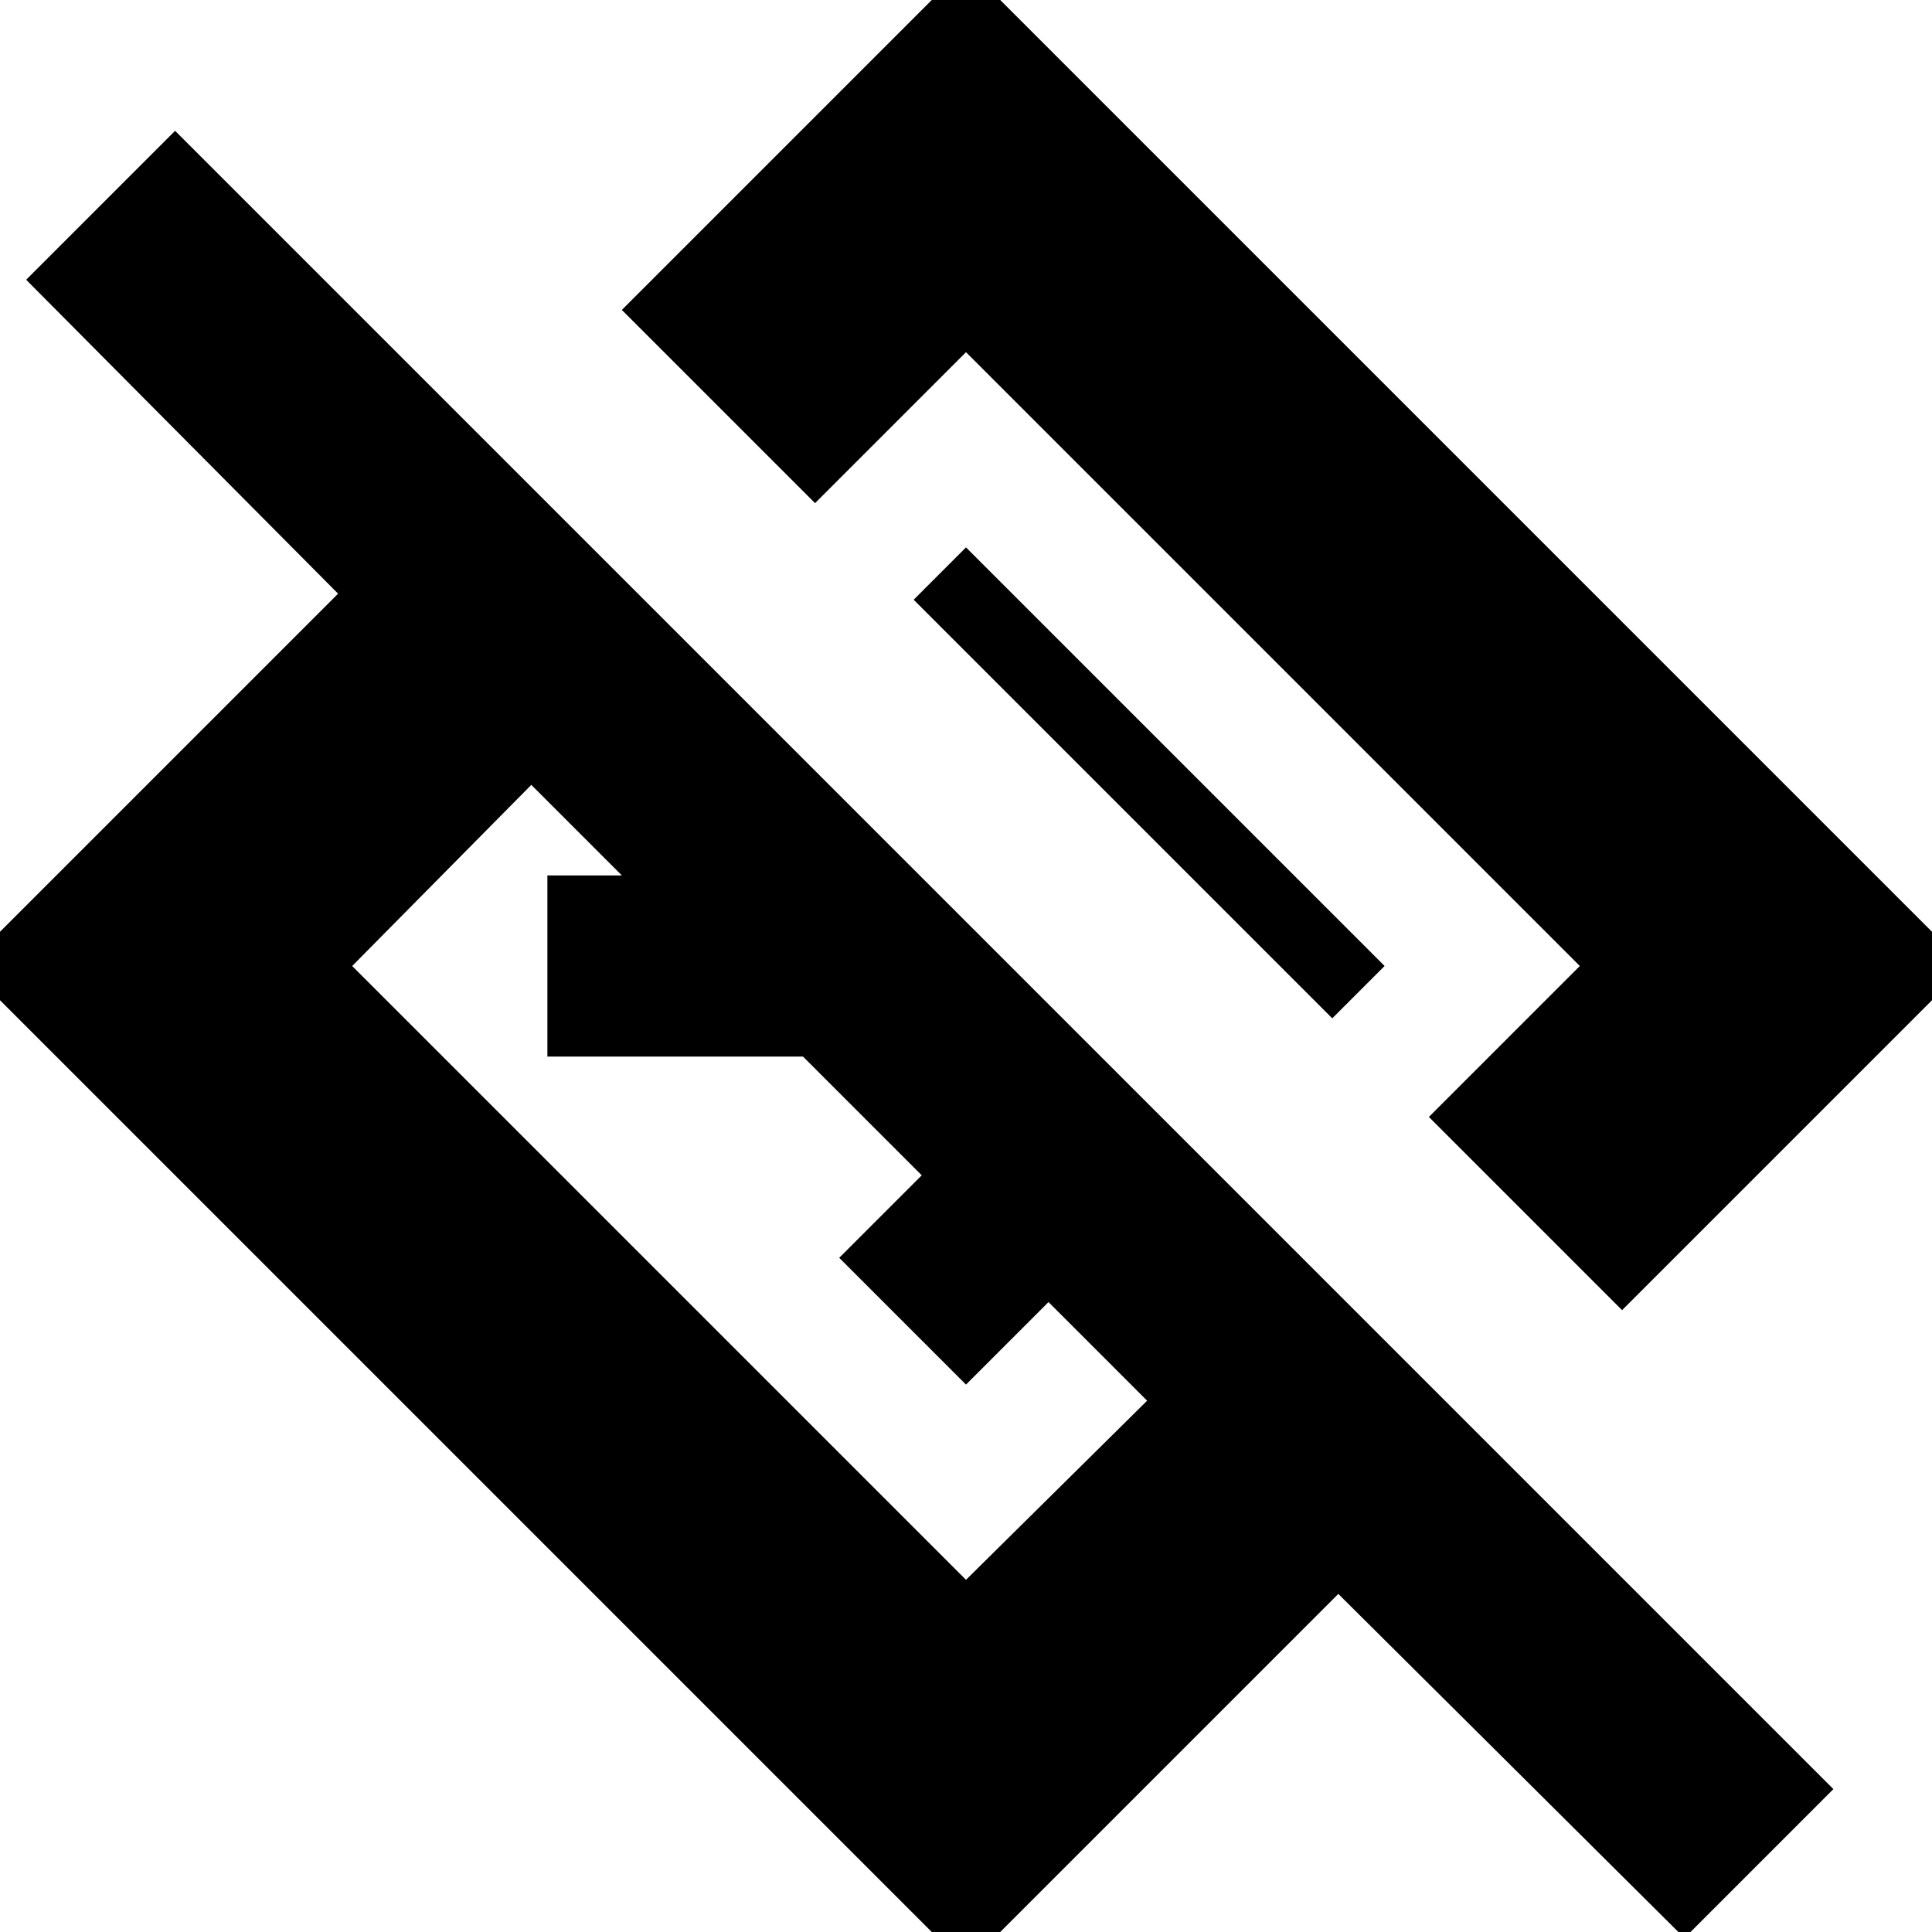 <svg xmlns="http://www.w3.org/2000/svg" height="24" width="24"><path d="M20.925 24.075 16.625 19.8 12 24.425 -0.425 12 4.2 7.375 0.325 3.475 2.175 1.625 22.775 22.225ZM14.25 17.4 13.025 16.175 12 17.2 10.425 15.625 11.45 14.6 9.975 13.125H6.8V10.875H7.725L6.6 9.75L4.375 12L12 19.625ZM20.15 16.275 17.75 13.875 19.625 12 12 4.375 10.125 6.25 7.725 3.85 12 -0.425 24.425 12ZM16.55 12.65 17.2 12 12 6.8 11.35 7.45ZM13.95 10.05ZM10.425 13.575Z"/></svg>